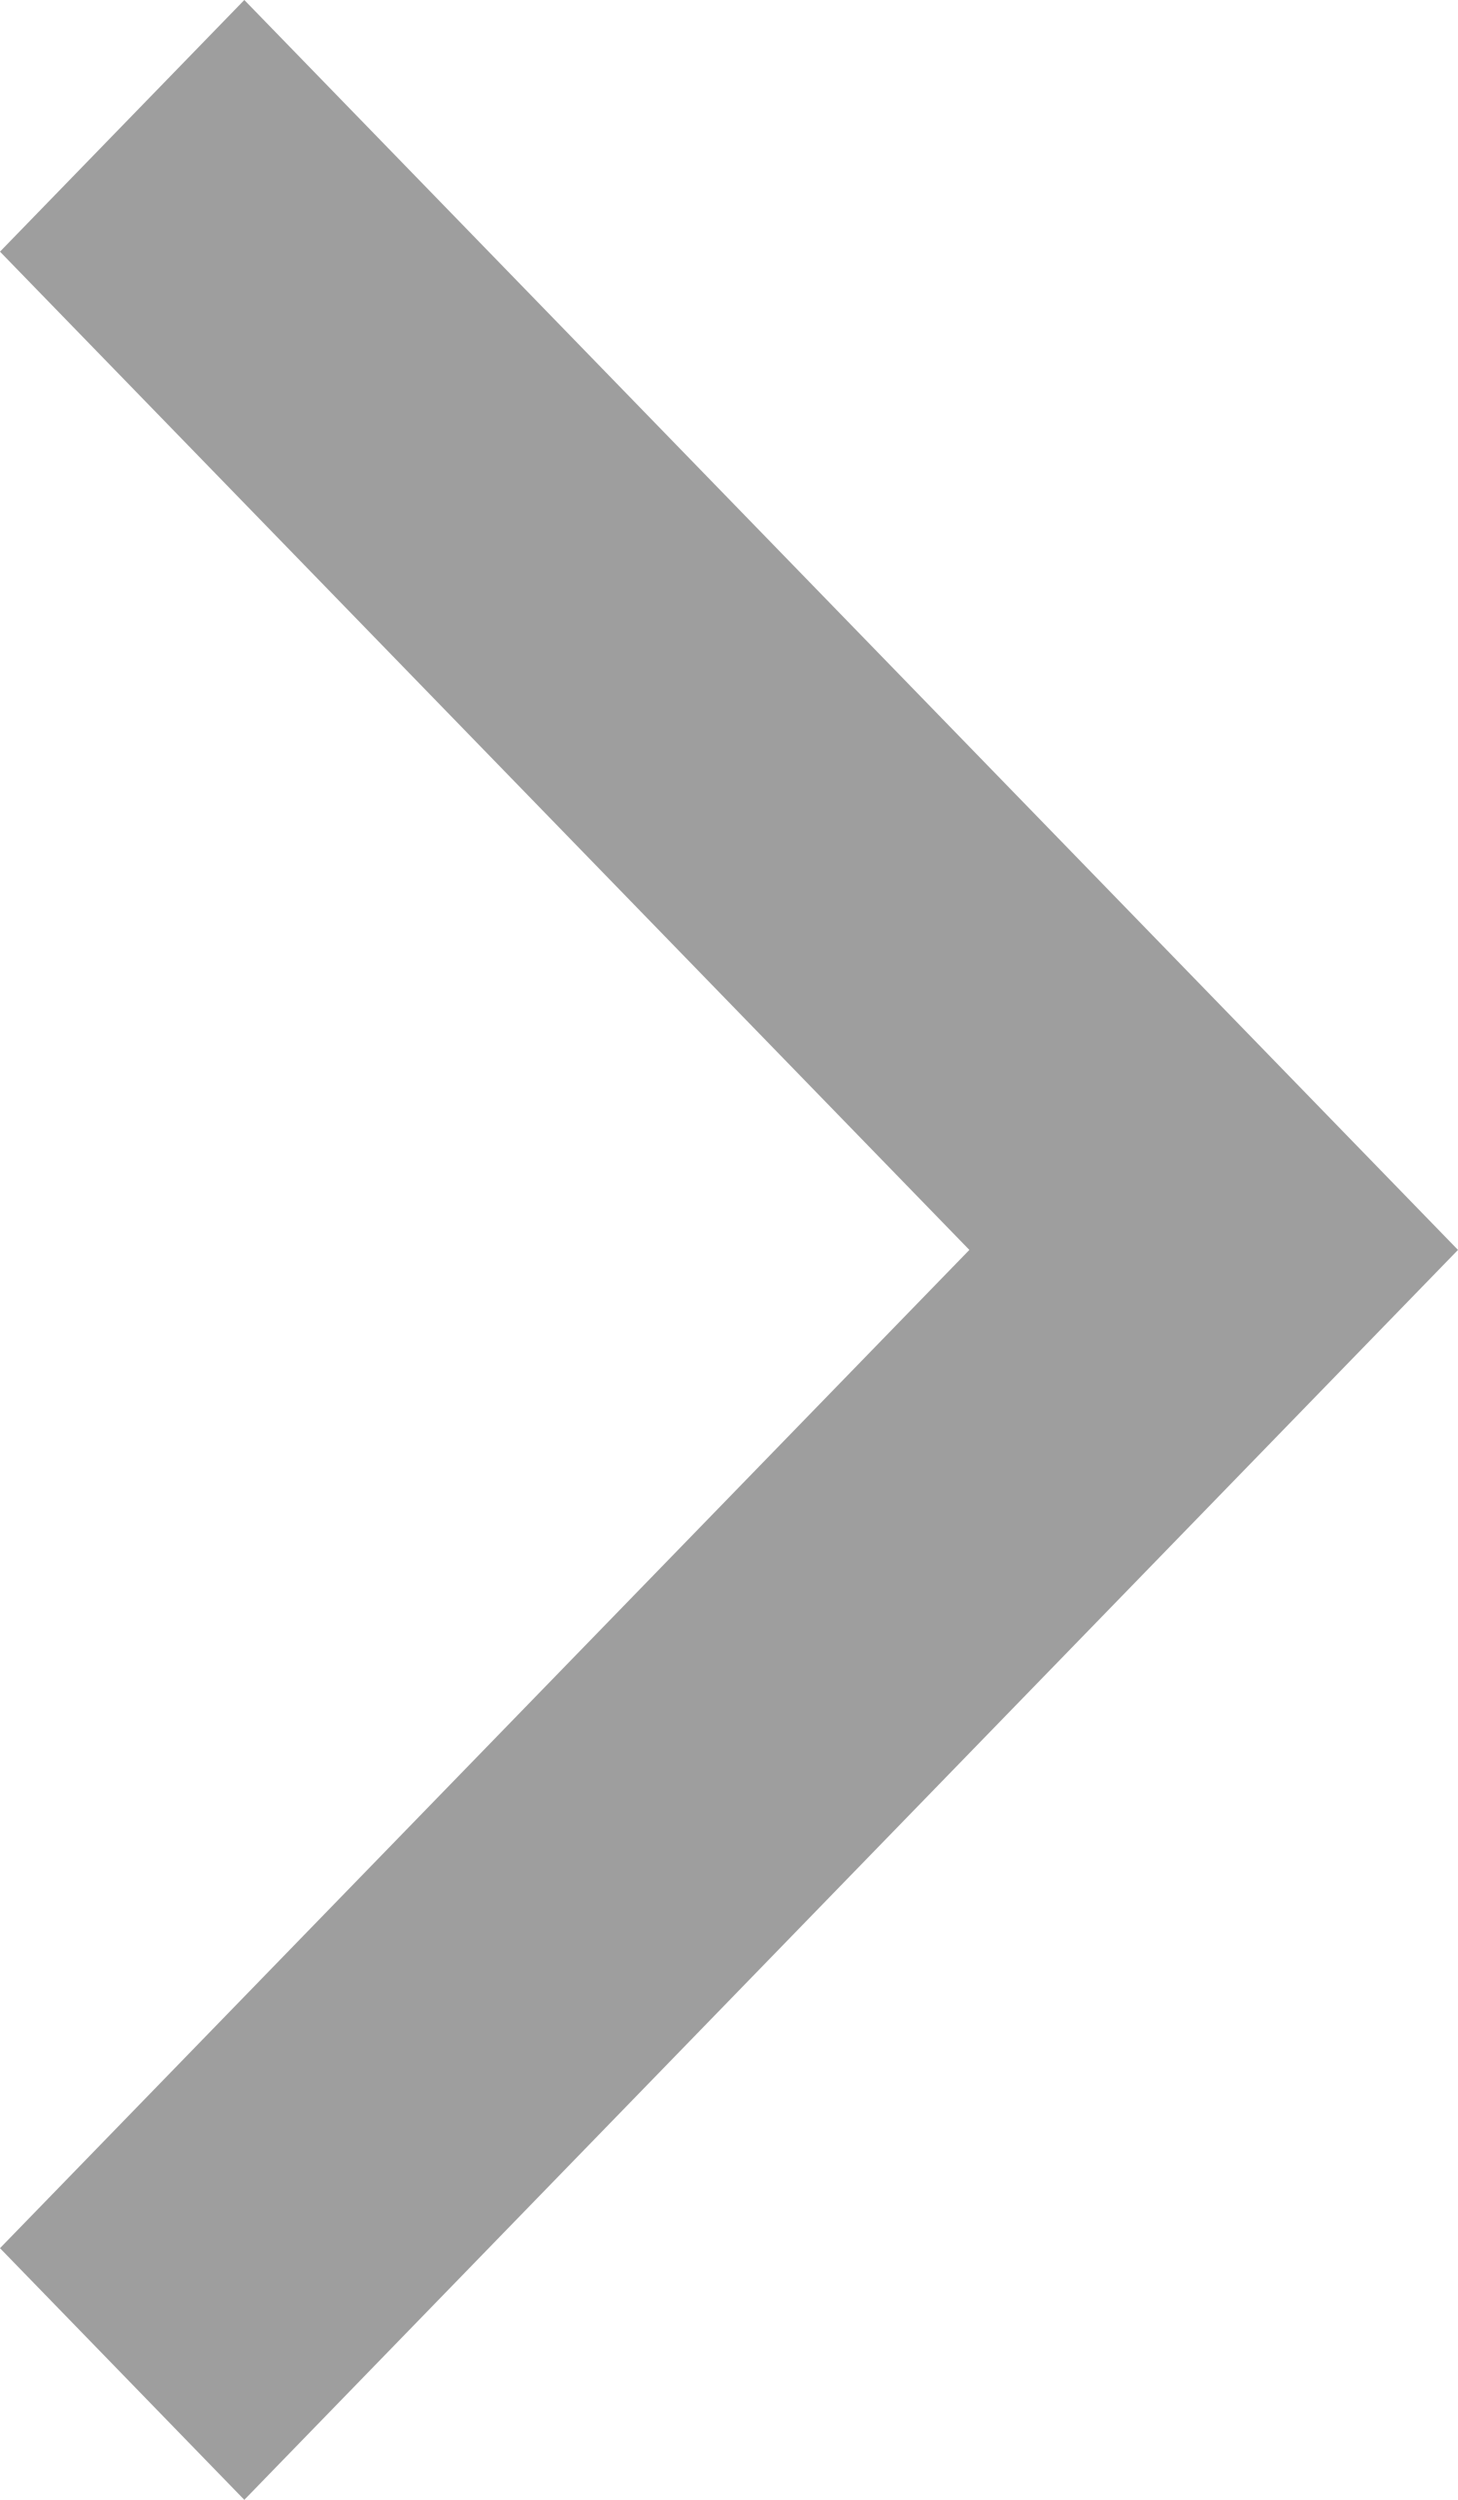<svg xmlns="http://www.w3.org/2000/svg" width="7" height="12" viewBox="0 0 7 12">
    <path fill="#000" fill-opacity=".38" fill-rule="evenodd" d="M0 10.792L4.654 6 0 1.208 1.173 0 7 6l-5.827 6z"/>
</svg>
